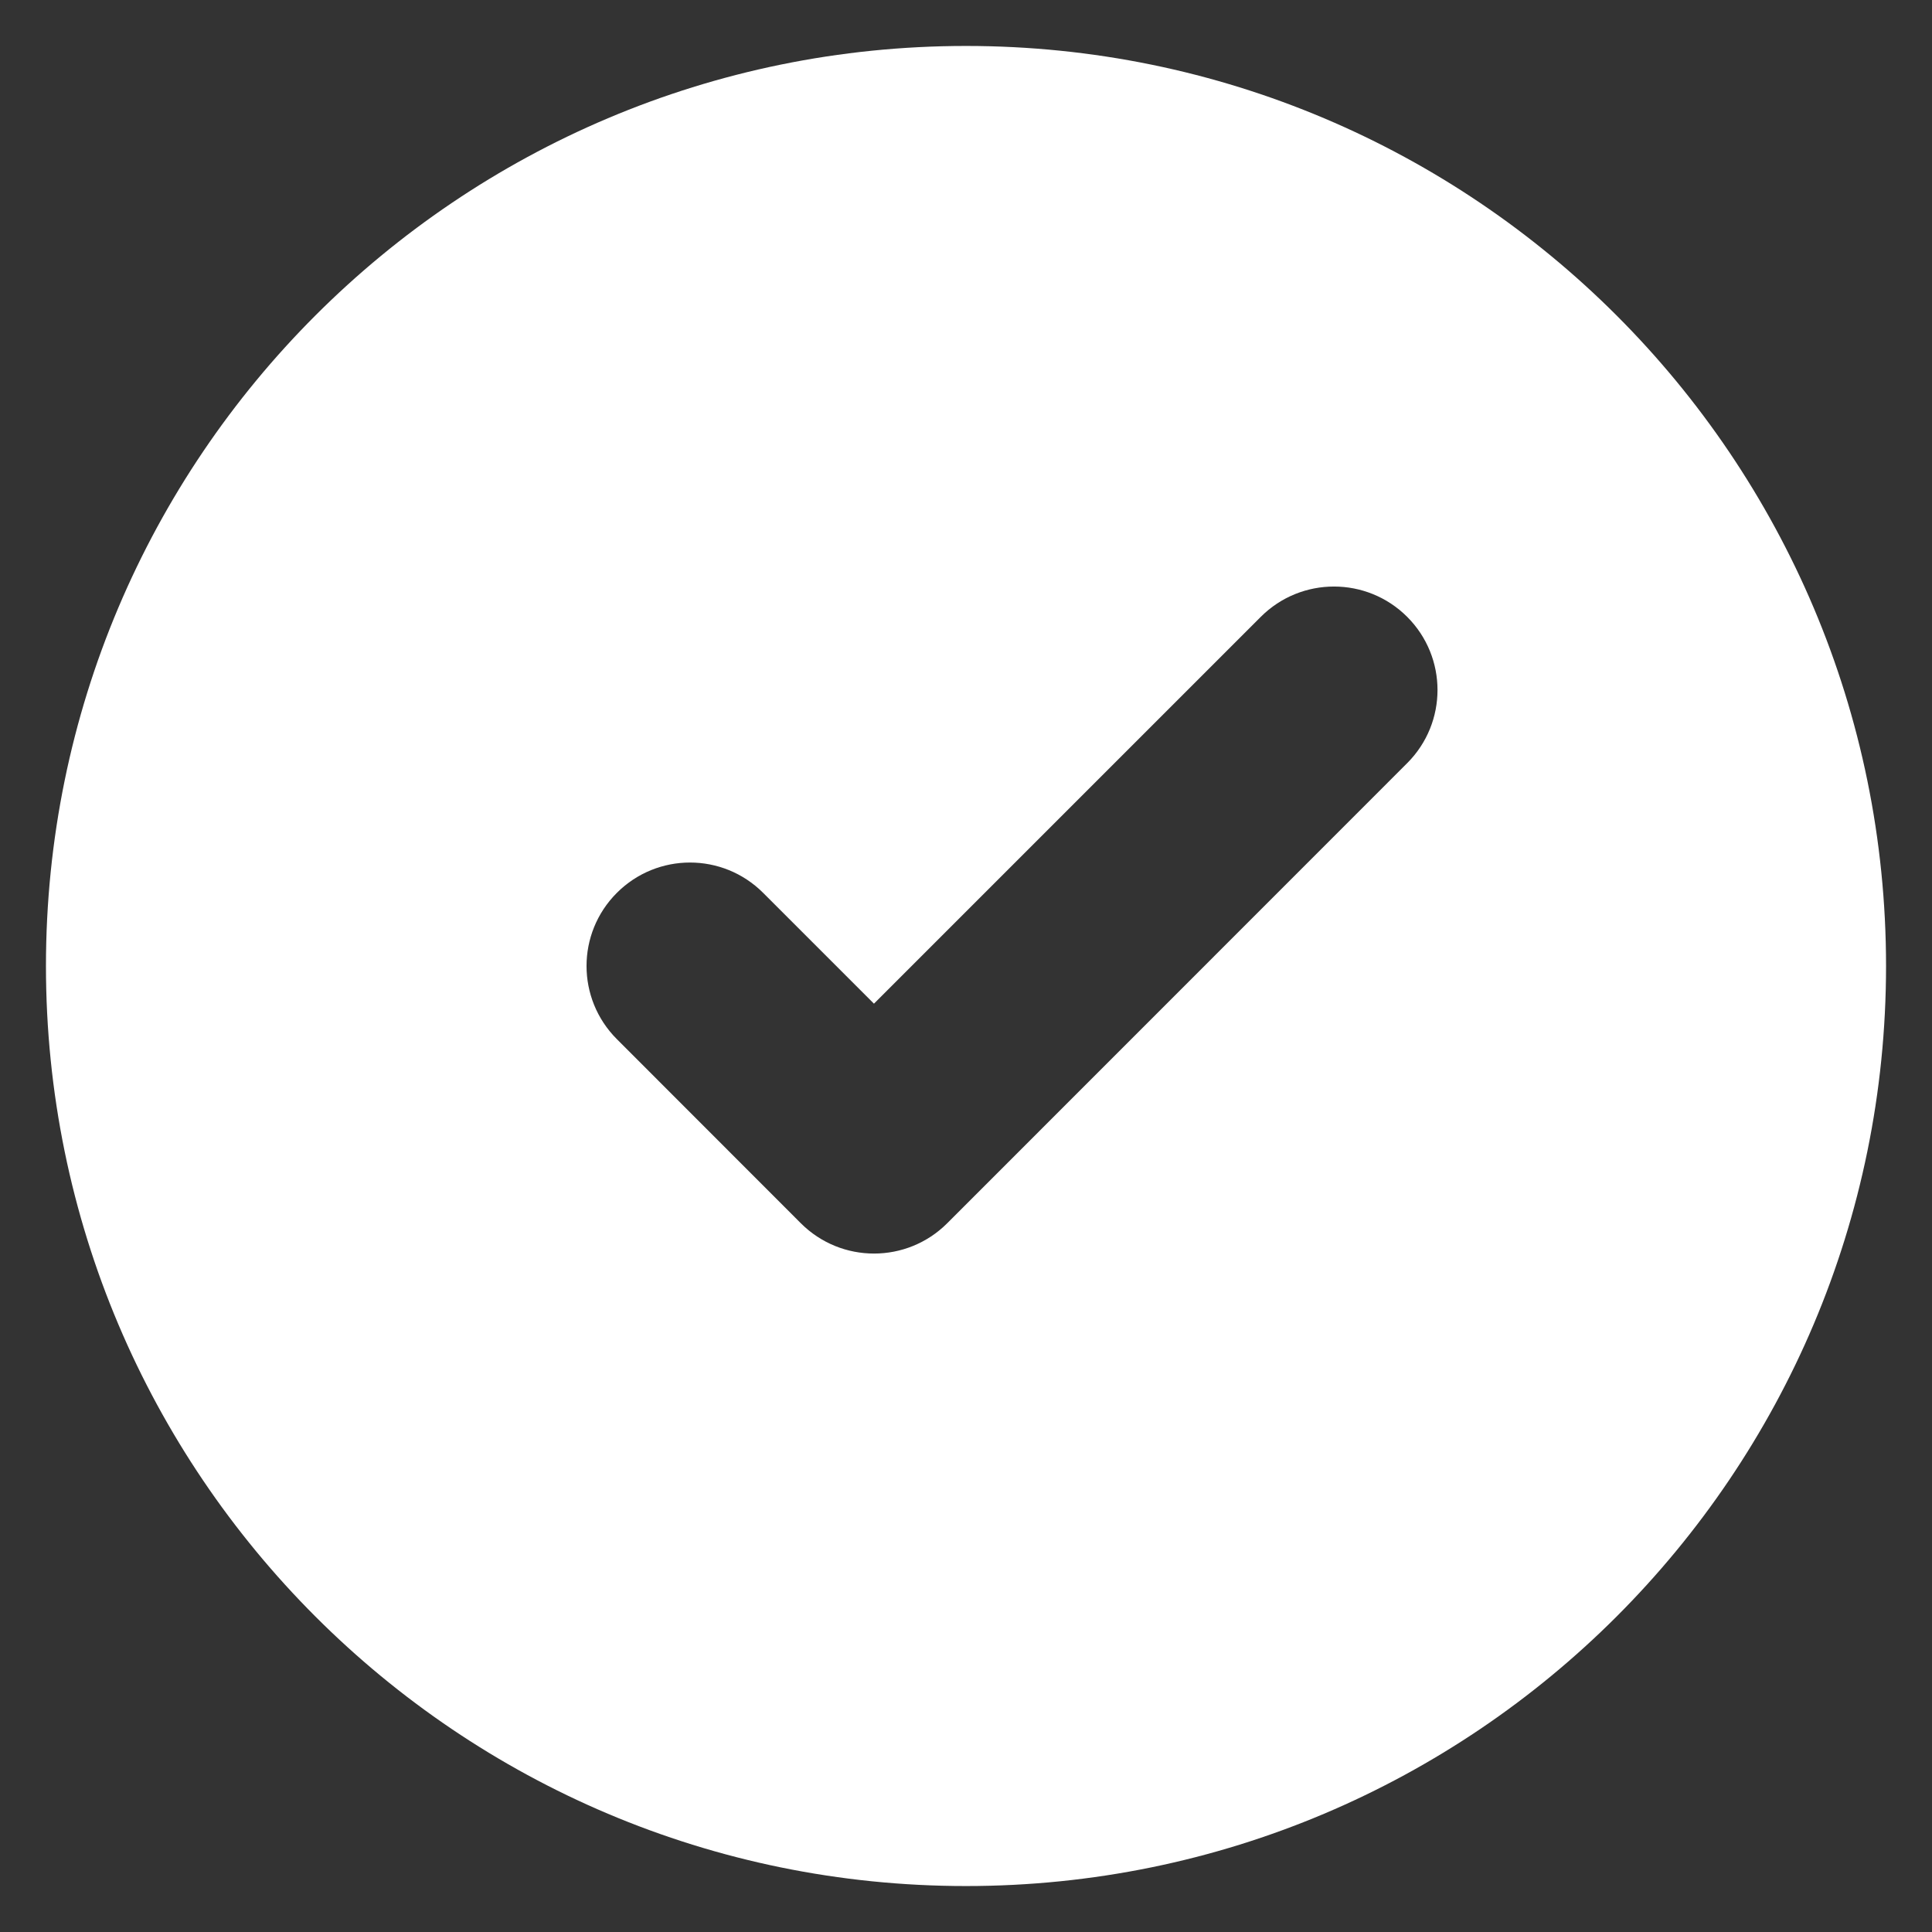 <svg width="14" height="14" viewBox="0 0 14 14" fill="none" xmlns="http://www.w3.org/2000/svg">
<rect x="0" y="0" width="14" height="14" fill="#333333" stroke="none"/>
<path fill-rule="evenodd" clip-rule="evenodd" d="M7 13.667C10.682 13.667 13.667 10.682 13.667 7C13.667 3.318 10.682 0.333 7 0.333C3.318 0.333 0.333 3.318 0.333 7C0.333 10.682 3.318 13.667 7 13.667ZM10.197 5.53C10.49 5.237 10.49 4.763 10.197 4.47C9.904 4.177 9.429 4.177 9.136 4.47L6.333 7.273L5.53 6.47C5.237 6.177 4.763 6.177 4.47 6.47C4.177 6.763 4.177 7.237 4.47 7.53L5.803 8.864C6.096 9.157 6.571 9.157 6.864 8.864L10.197 5.53Z" fill="white"/>
</svg>
